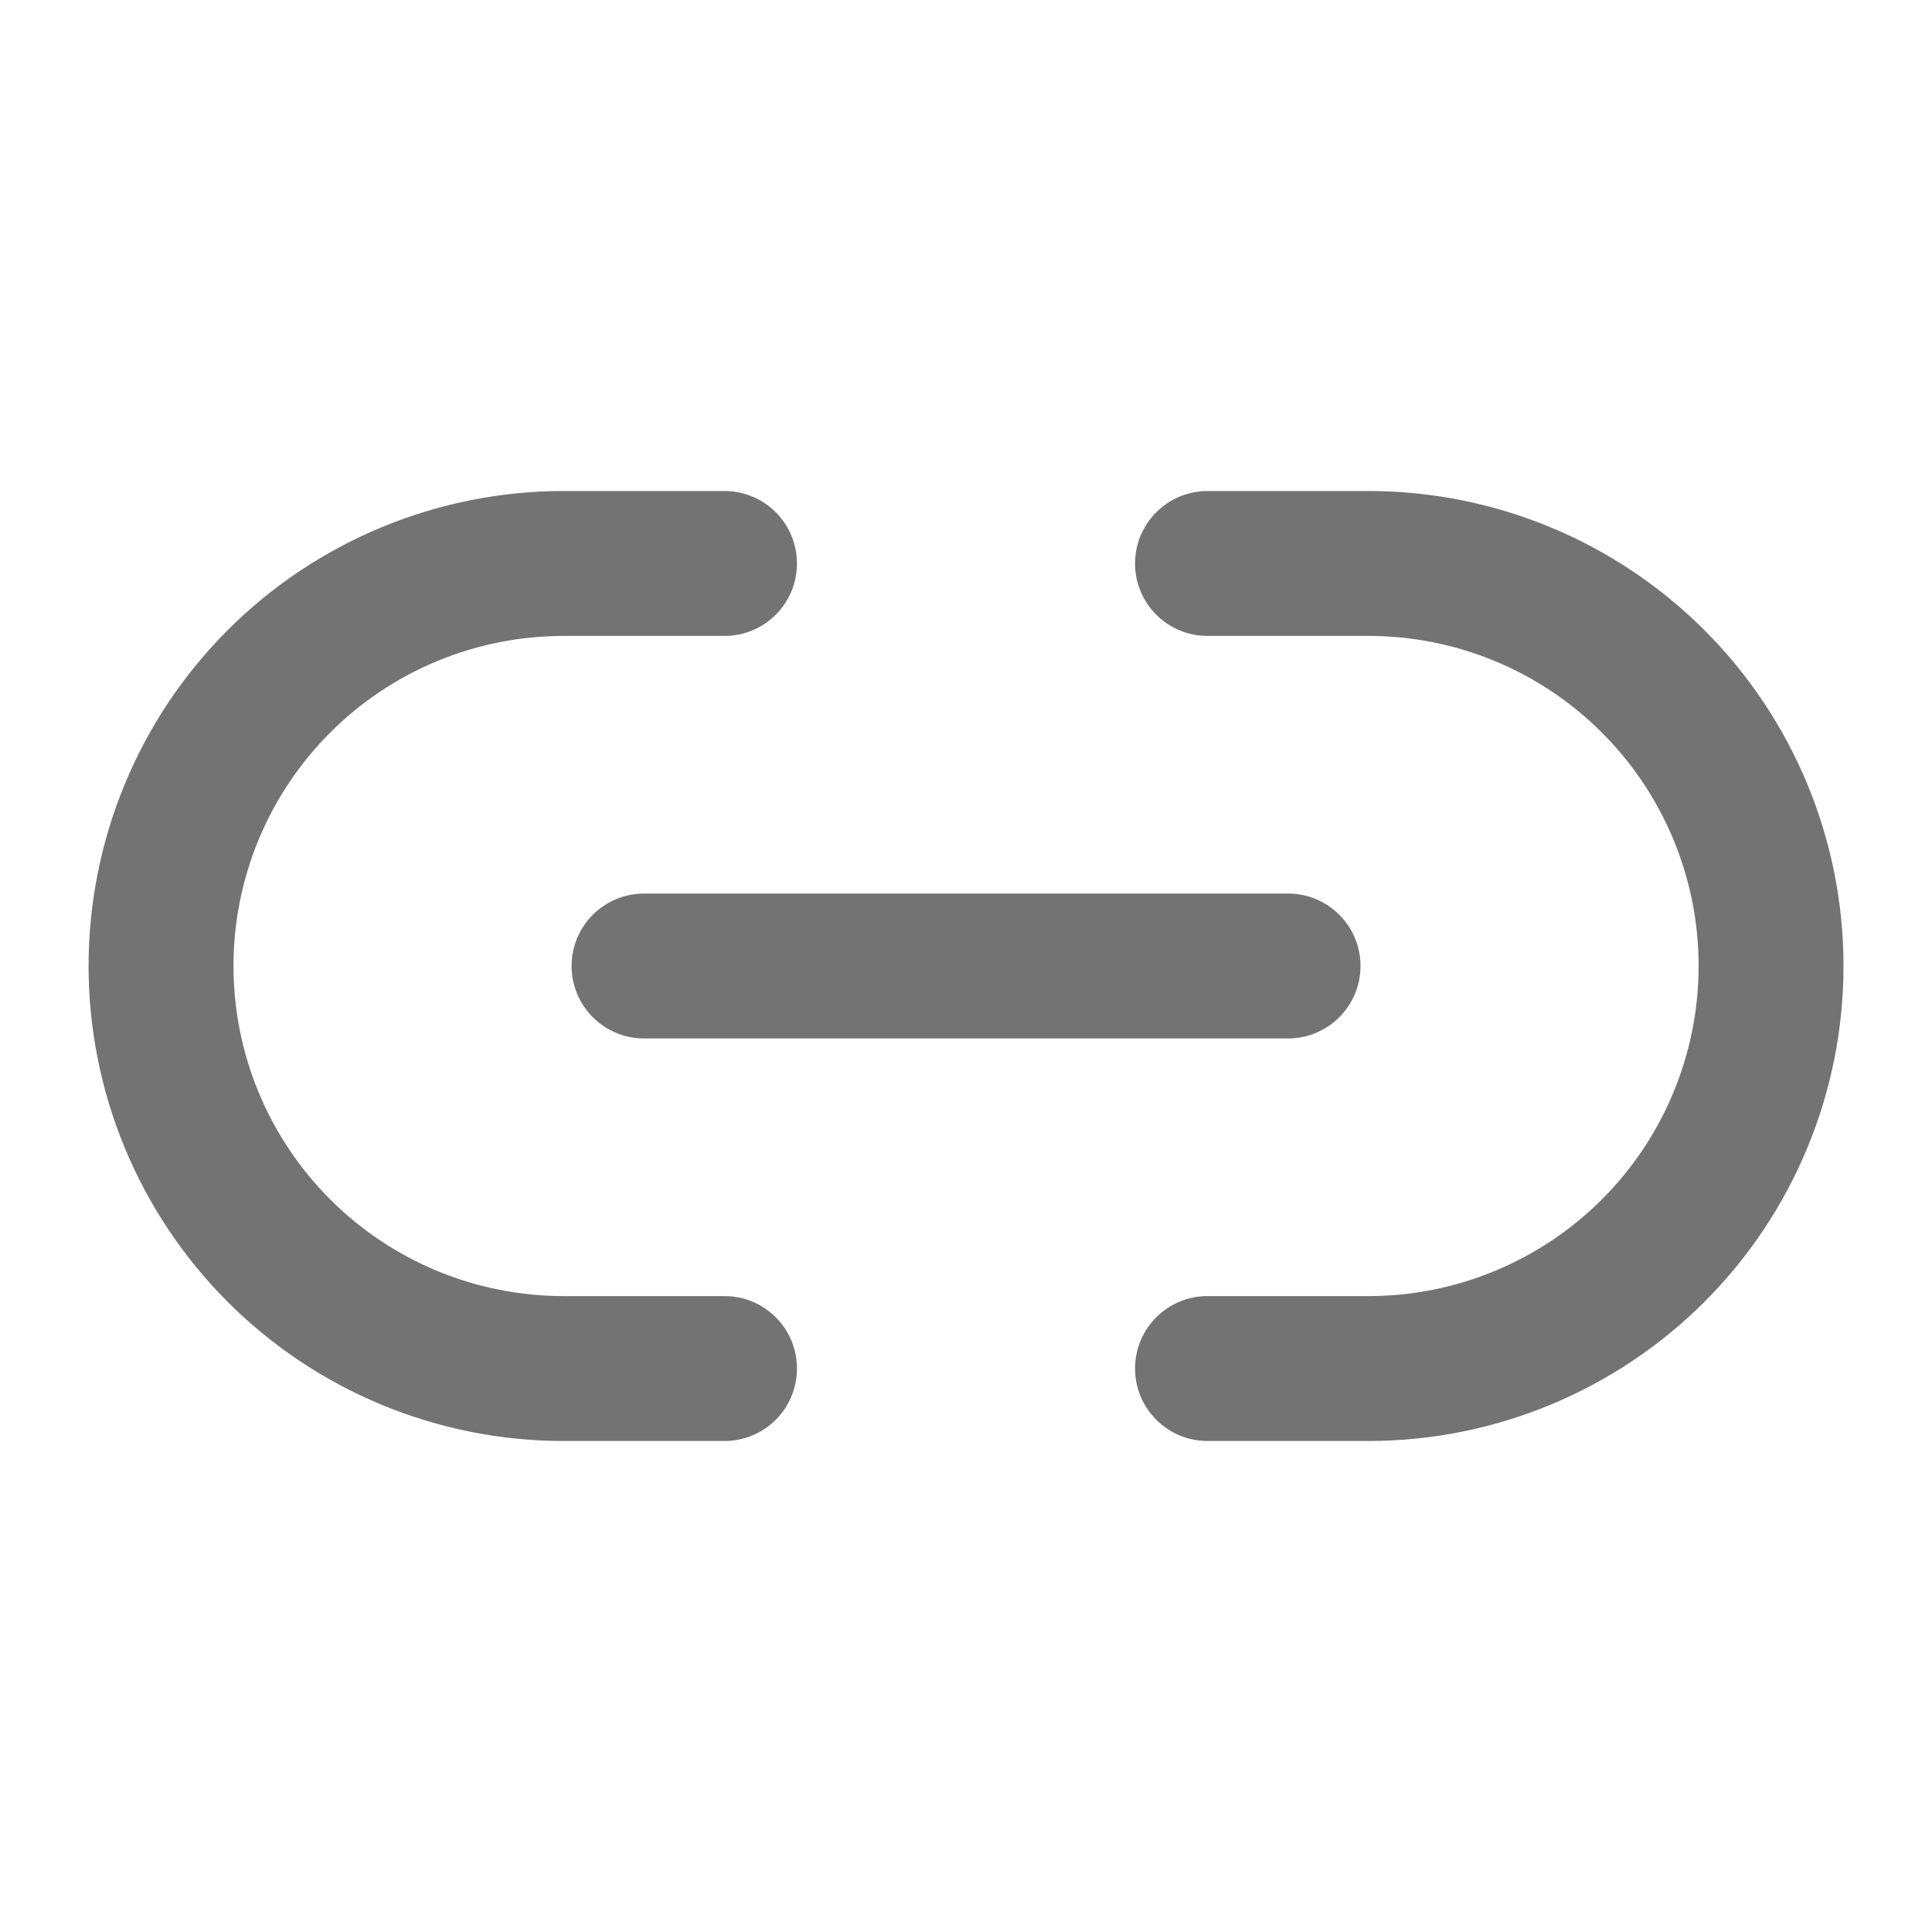 <svg width="20" height="20" viewBox="0 0 20 20" fill="none" xmlns="http://www.w3.org/2000/svg">
<path d="M7.5 14.917C7.915 14.917 8.25 14.581 8.25 14.167C8.25 13.752 7.915 13.417 7.5 13.417V14.917ZM5.834 14.167V13.417V14.167ZM5.834 5.833V5.083V5.833ZM7.5 6.583C7.915 6.583 8.25 6.248 8.25 5.833C8.25 5.419 7.915 5.083 7.5 5.083V6.583ZM12.5 5.083C12.086 5.083 11.75 5.419 11.75 5.833C11.75 6.248 12.086 6.583 12.5 6.583V5.083ZM14.167 5.833V5.083V5.833ZM14.167 14.167V13.417V14.167ZM12.5 13.417C12.086 13.417 11.75 13.752 11.75 14.167C11.75 14.581 12.086 14.917 12.5 14.917V13.417ZM6.667 9.25C6.253 9.25 5.917 9.586 5.917 10C5.917 10.414 6.253 10.75 6.667 10.75V9.25ZM13.334 10.75C13.748 10.75 14.084 10.414 14.084 10C14.084 9.586 13.748 9.25 13.334 9.25V10.75ZM7.5 13.417H5.834V14.917H7.5V13.417ZM5.834 13.417C4.928 13.417 4.058 13.057 3.418 12.416L2.357 13.477C3.279 14.399 4.53 14.917 5.834 14.917V13.417ZM3.418 12.416C2.777 11.775 2.417 10.906 2.417 10H0.917C0.917 11.304 1.435 12.555 2.357 13.477L3.418 12.416ZM2.417 10C2.417 9.094 2.777 8.225 3.418 7.584L2.357 6.523C1.435 7.445 0.917 8.696 0.917 10H2.417ZM3.418 7.584C4.058 6.943 4.928 6.583 5.834 6.583V5.083C4.53 5.083 3.279 5.601 2.357 6.523L3.418 7.584ZM5.834 6.583H7.5V5.083H5.834V6.583ZM12.5 6.583H14.167V5.083H12.5V6.583ZM14.167 6.583C15.073 6.583 15.942 6.943 16.583 7.584L17.644 6.523C16.721 5.601 15.471 5.083 14.167 5.083V6.583ZM16.583 7.584C17.224 8.225 17.584 9.094 17.584 10H19.084C19.084 8.696 18.566 7.445 17.644 6.523L16.583 7.584ZM17.584 10C17.584 10.906 17.224 11.775 16.583 12.416L17.644 13.477C18.566 12.555 19.084 11.304 19.084 10H17.584ZM16.583 12.416C15.942 13.057 15.073 13.417 14.167 13.417V14.917C15.471 14.917 16.721 14.399 17.644 13.477L16.583 12.416ZM14.167 13.417H12.5V14.917H14.167V13.417ZM6.667 10.75H13.334V9.25H6.667V10.75Z" fill="#737373"/>
</svg>
